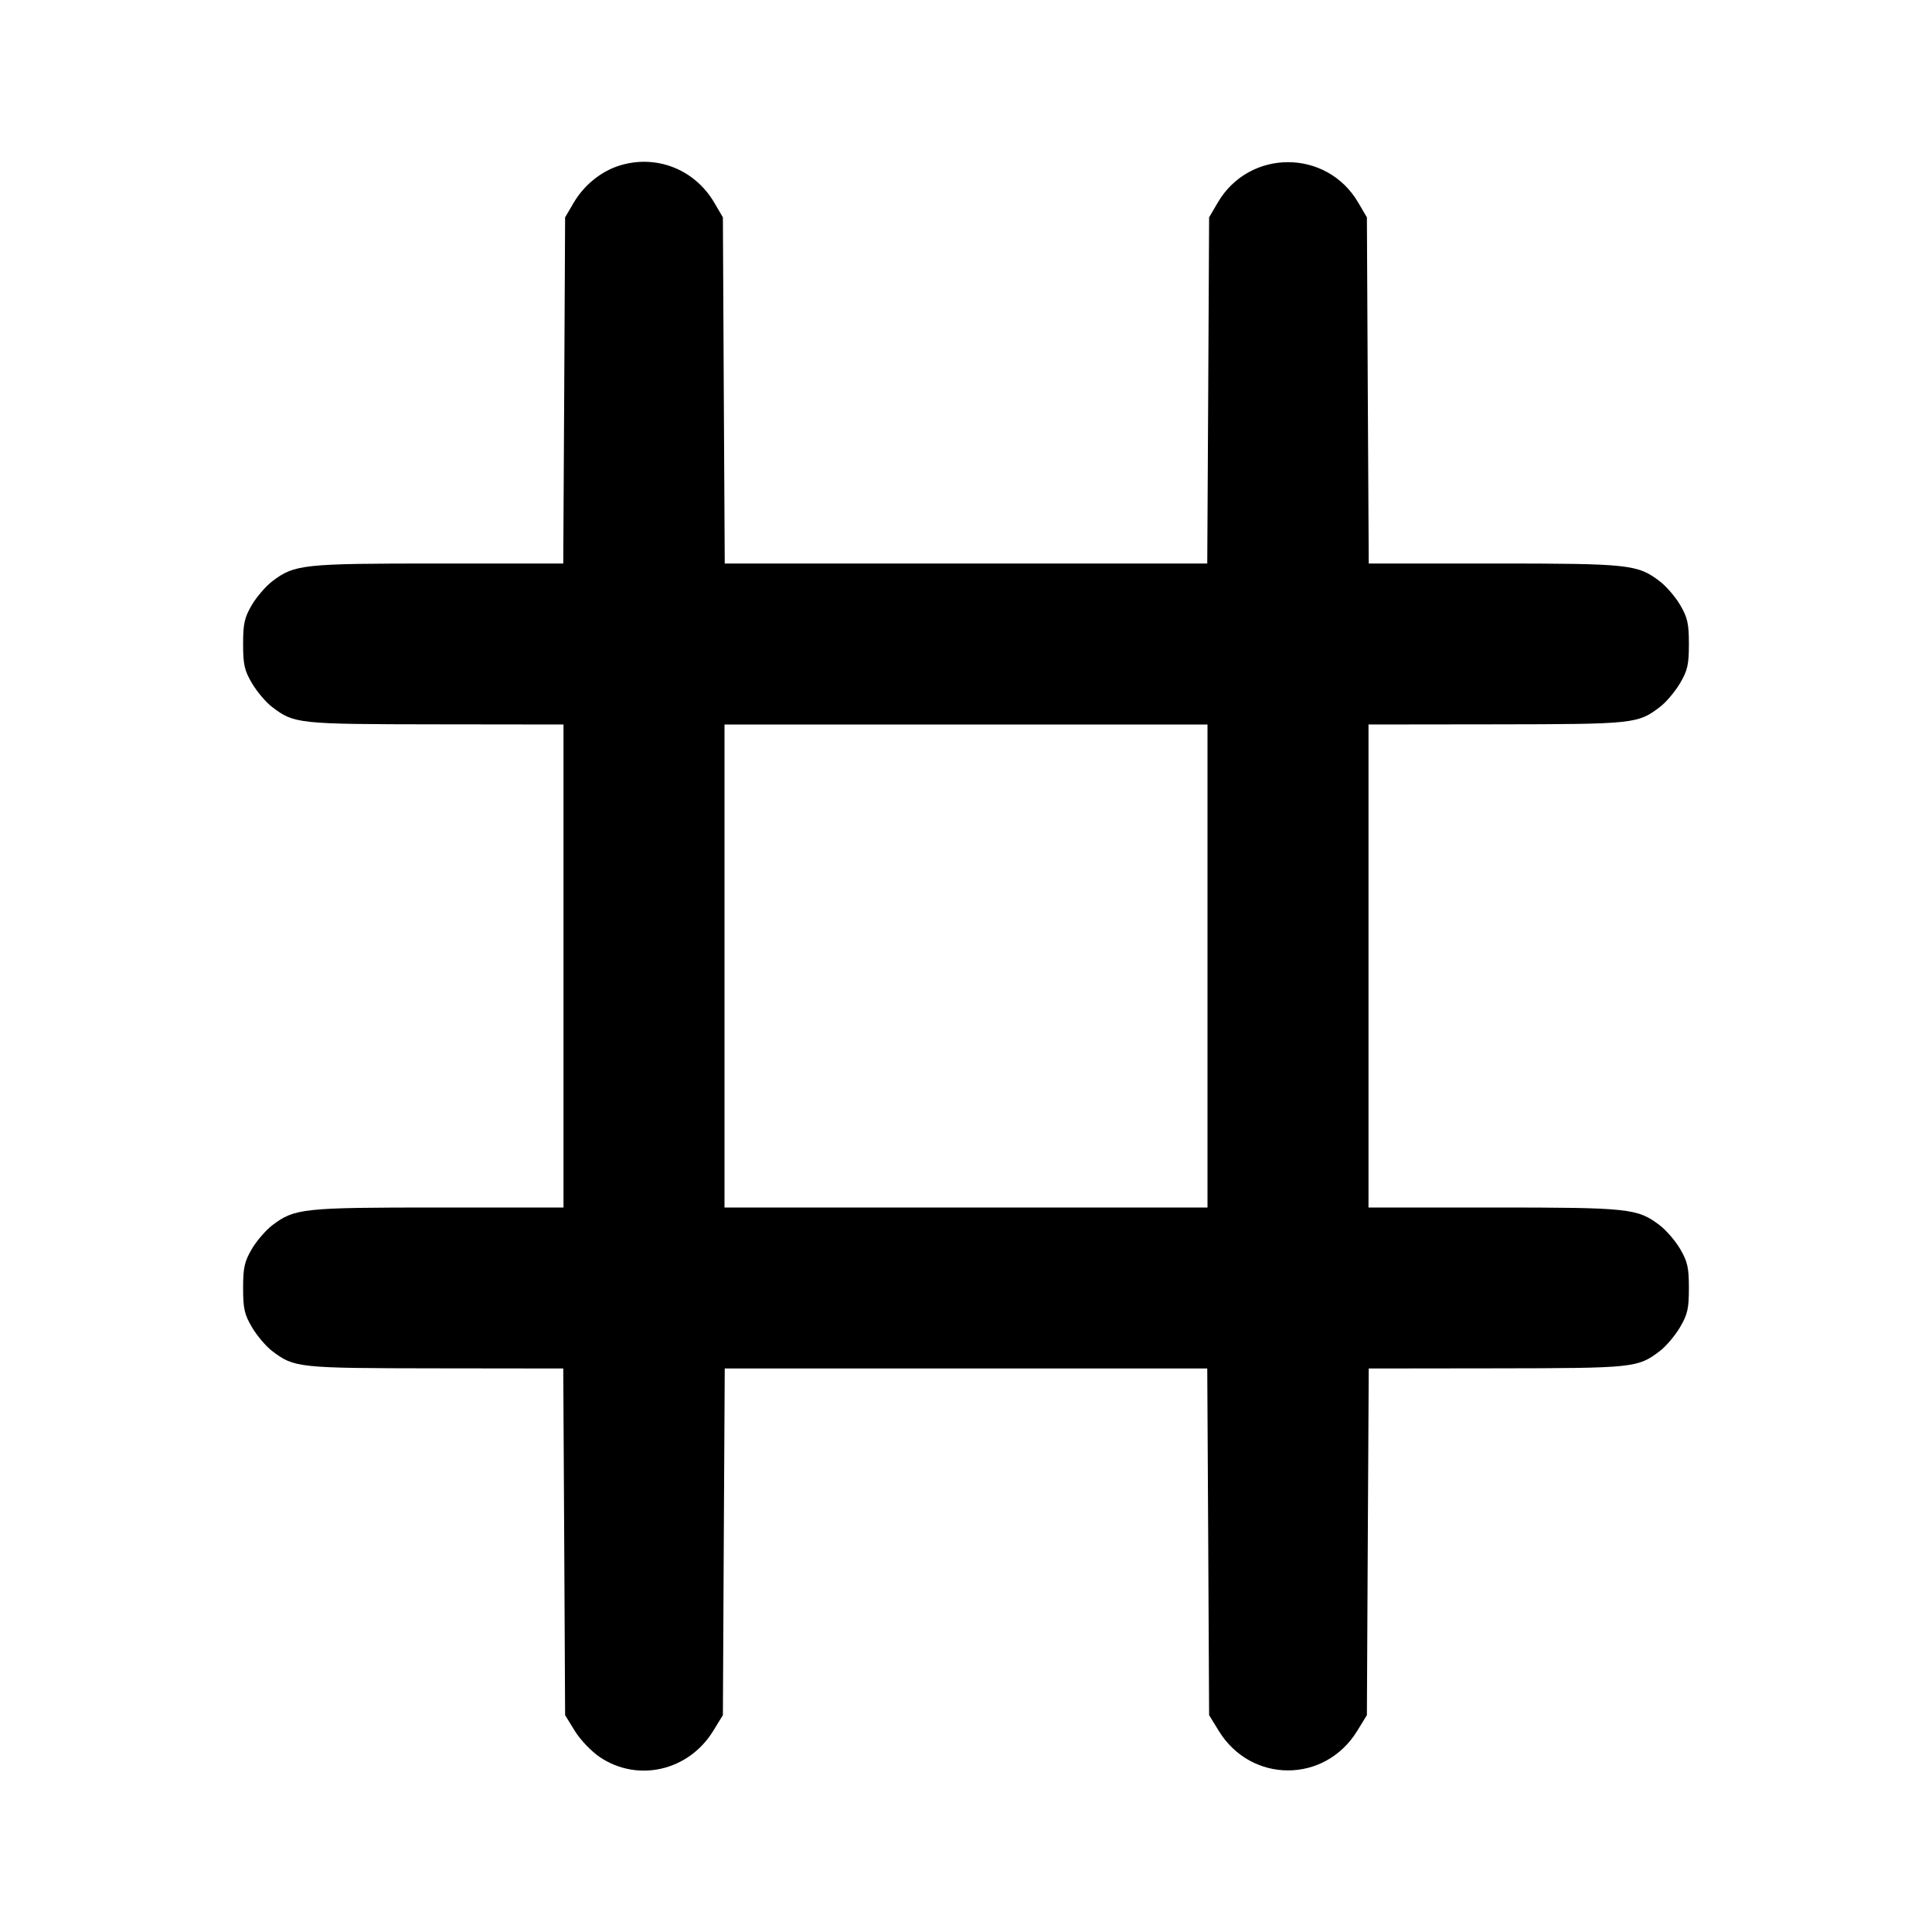 <svg width="24" height="24" viewBox="0 0 24 24" fill="none" xmlns="http://www.w3.org/2000/svg"><path d="M7.695 2.057 C 7.466 2.129,7.256 2.299,7.128 2.516 L 7.020 2.700 7.009 4.850 L 6.997 7.000 5.445 7.000 C 3.758 7.000,3.658 7.011,3.382 7.221 C 3.302 7.282,3.187 7.415,3.128 7.516 C 3.037 7.672,3.020 7.746,3.020 8.000 C 3.020 8.256,3.036 8.328,3.131 8.489 C 3.192 8.592,3.304 8.725,3.381 8.783 C 3.654 8.991,3.700 8.996,5.410 8.998 L 7.000 9.000 7.000 12.000 L 7.000 15.000 5.446 15.000 C 3.758 15.000,3.658 15.011,3.382 15.221 C 3.302 15.282,3.187 15.415,3.128 15.516 C 3.037 15.672,3.020 15.746,3.020 16.000 C 3.020 16.256,3.036 16.328,3.131 16.489 C 3.192 16.592,3.304 16.725,3.381 16.783 C 3.654 16.991,3.700 16.996,5.409 16.998 L 6.997 17.000 7.009 19.153 L 7.020 21.306 7.141 21.503 C 7.209 21.613,7.346 21.756,7.452 21.828 C 7.923 22.144,8.554 21.999,8.859 21.503 L 8.980 21.306 8.991 19.153 L 9.003 17.000 12.000 17.000 L 14.997 17.000 15.009 19.153 L 15.020 21.306 15.141 21.503 C 15.543 22.156,16.457 22.156,16.859 21.503 L 16.980 21.306 16.991 19.153 L 17.003 17.000 18.591 16.998 C 20.300 16.996,20.346 16.991,20.619 16.783 C 20.696 16.725,20.808 16.592,20.869 16.489 C 20.964 16.328,20.980 16.256,20.980 16.000 C 20.980 15.746,20.963 15.672,20.872 15.516 C 20.813 15.415,20.698 15.282,20.618 15.221 C 20.342 15.011,20.242 15.000,18.554 15.000 L 17.000 15.000 17.000 12.000 L 17.000 9.000 18.590 8.998 C 20.300 8.996,20.346 8.991,20.619 8.783 C 20.696 8.725,20.808 8.592,20.869 8.489 C 20.964 8.328,20.980 8.256,20.980 8.000 C 20.980 7.746,20.963 7.672,20.872 7.516 C 20.813 7.415,20.698 7.282,20.618 7.221 C 20.342 7.011,20.242 7.000,18.555 7.000 L 17.003 7.000 16.991 4.850 L 16.980 2.700 16.871 2.514 C 16.479 1.848,15.521 1.848,15.129 2.514 L 15.020 2.700 15.009 4.850 L 14.997 7.000 12.000 7.000 L 9.003 7.000 8.991 4.850 L 8.980 2.700 8.872 2.516 C 8.628 2.101,8.150 1.915,7.695 2.057 M15.000 12.000 L 15.000 15.000 12.000 15.000 L 9.000 15.000 9.000 12.000 L 9.000 9.000 12.000 9.000 L 15.000 9.000 15.000 12.000 " stroke="none" fill-rule="evenodd" fill="black"></path></svg>